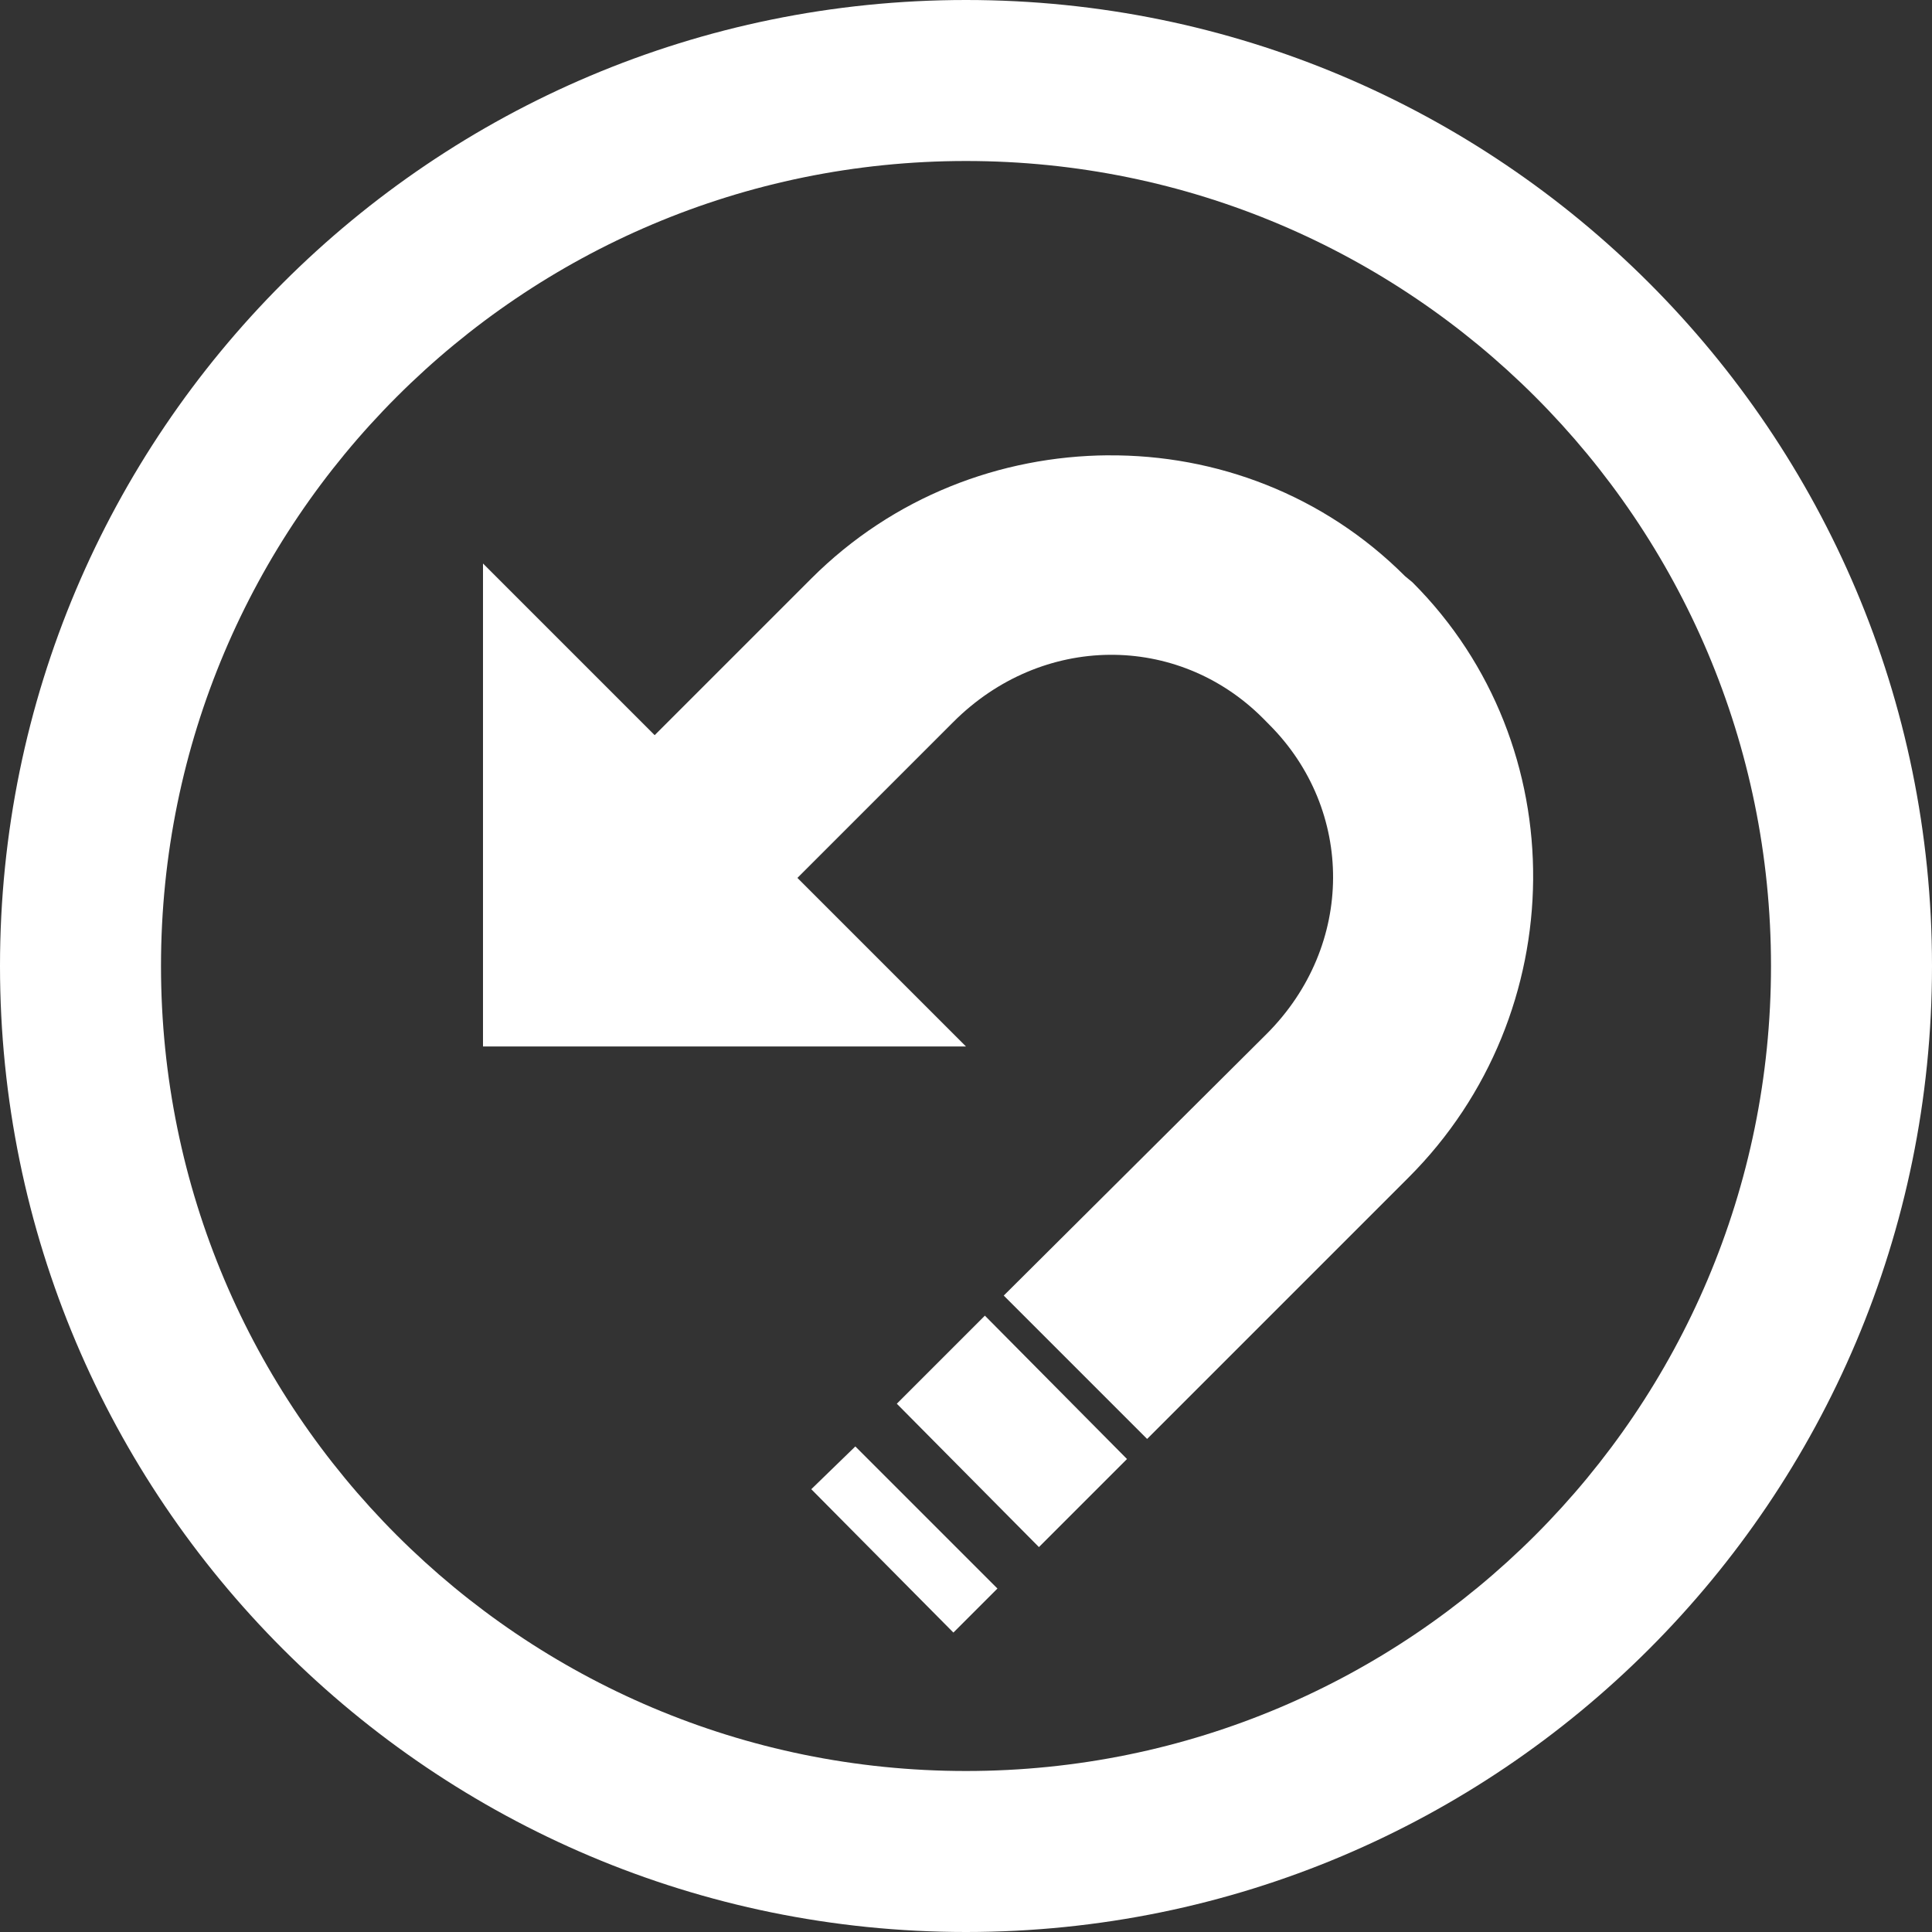 <?xml version="1.0" encoding="UTF-8" standalone="no"?>
<!-- Created with Inkscape (http://www.inkscape.org/) -->

<svg
   xmlns:dc="http://purl.org/dc/elements/1.1/"
   xmlns:cc="http://creativecommons.org/ns#"
   xmlns:rdf="http://www.w3.org/1999/02/22-rdf-syntax-ns#"
   xmlns:svg="http://www.w3.org/2000/svg"
   xmlns="http://www.w3.org/2000/svg"
   xmlns:sodipodi="http://sodipodi.sourceforge.net/DTD/sodipodi-0.dtd"
   xmlns:inkscape="http://www.inkscape.org/namespaces/inkscape"
   version="1.1"
   width="48"
   height="48"
   id="svg3930"
   sodipodi:docname="undo.svg"
   inkscape:version="0.92.1 r15371">
  <rect width="100%" height="100%" fill="#333333" stroke="none"/>
  <sodipodi:namedview
     pagecolor="#ffffff"
     bordercolor="#666666"
     borderopacity="1"
     objecttolerance="10"
     gridtolerance="10"
     guidetolerance="10"
     inkscape:pageopacity="0"
     inkscape:pageshadow="2"
     inkscape:window-width="821"
     inkscape:window-height="480"
     id="namedview10"
     showgrid="false"
     inkscape:zoom="4.9166667"
     inkscape:cx="24"
     inkscape:cy="24"
     inkscape:window-x="0"
     inkscape:window-y="0"
     inkscape:window-maximized="0"
     inkscape:current-layer="svg3930" />
  <defs
     id="defs3932" />
  <g
     transform="translate(0,-1004.362)"
     id="layer1">
    <g
       transform="translate(-792,300.362)"
       id="g4784"
       style="display:inline">
      <path
         d="m 816,704 c -13.255,0 -24,10.745 -24,24 0,13.255 10.745,24 24,24 13.255,0 24,-10.745 24,-24 0,-13.255 -10.745,-24 -24,-24 z m 0,4 c 11.046,0 20,8.954 20,20 0,11.046 -8.954,20 -20,20 -11.046,0 -20,-8.954 -20,-20 0,-11.046 8.954,-20 20,-20 z"
         id="path3850-7-4-7-3-6-5"
         style="color:#000000;fill:#ffffff;fill-opacity:1;fill-rule:nonzero;stroke:none;stroke-width:1.5;marker:none;visibility:visible;display:inline;overflow:visible;enable-background:accumulate" />
      <path
         d="m 804,718 12,12 -12,0 z"
         id="path4564"
         style="fill:#ffffff;fill-opacity:1;stroke:none" />
      <path
         d="m 819.531,715.312 c -2.676,0.02 -5.341,1.029 -7.375,3.062 l -0.062,0.062 -5.312,5.312 3.531,3.562 5.312,-5.312 0.062,-0.062 c 2.2,-2.2 5.567,-2.215 7.688,-0.094 L 823.531,722 c 2.121,2.121 2.137,5.488 -0.062,7.688 l -6.531,6.5 3.562,3.562 6.5,-6.5 c 4.068,-4.068 4.142,-10.733 0.094,-14.781 l -0.188,-0.156 c -2.024,-2.024 -4.699,-3.02 -7.375,-3 z m -3.062,21.375 -2.188,2.188 3.531,3.562 2.188,-2.188 -3.531,-3.562 z m -3.219,3.25 -1.094,1.062 3.531,3.562 1.094,-1.094 -3.531,-3.531 z"
         id="path4594"
         style="font-size:medium;font-style:normal;font-variant:normal;font-weight:normal;font-stretch:normal;text-indent:0;text-align:start;text-decoration:none;line-height:normal;letter-spacing:normal;word-spacing:normal;text-transform:none;direction:ltr;block-progression:tb;writing-mode:lr-tb;text-anchor:start;baseline-shift:baseline;color:#000000;fill:#ffffff;fill-opacity:1;stroke:none;stroke-width:5;marker:none;visibility:visible;display:inline;overflow:visible;enable-background:accumulate;font-family:Sans;-inkscape-font-specification:Sans" />
    </g>
  </g>
</svg>
